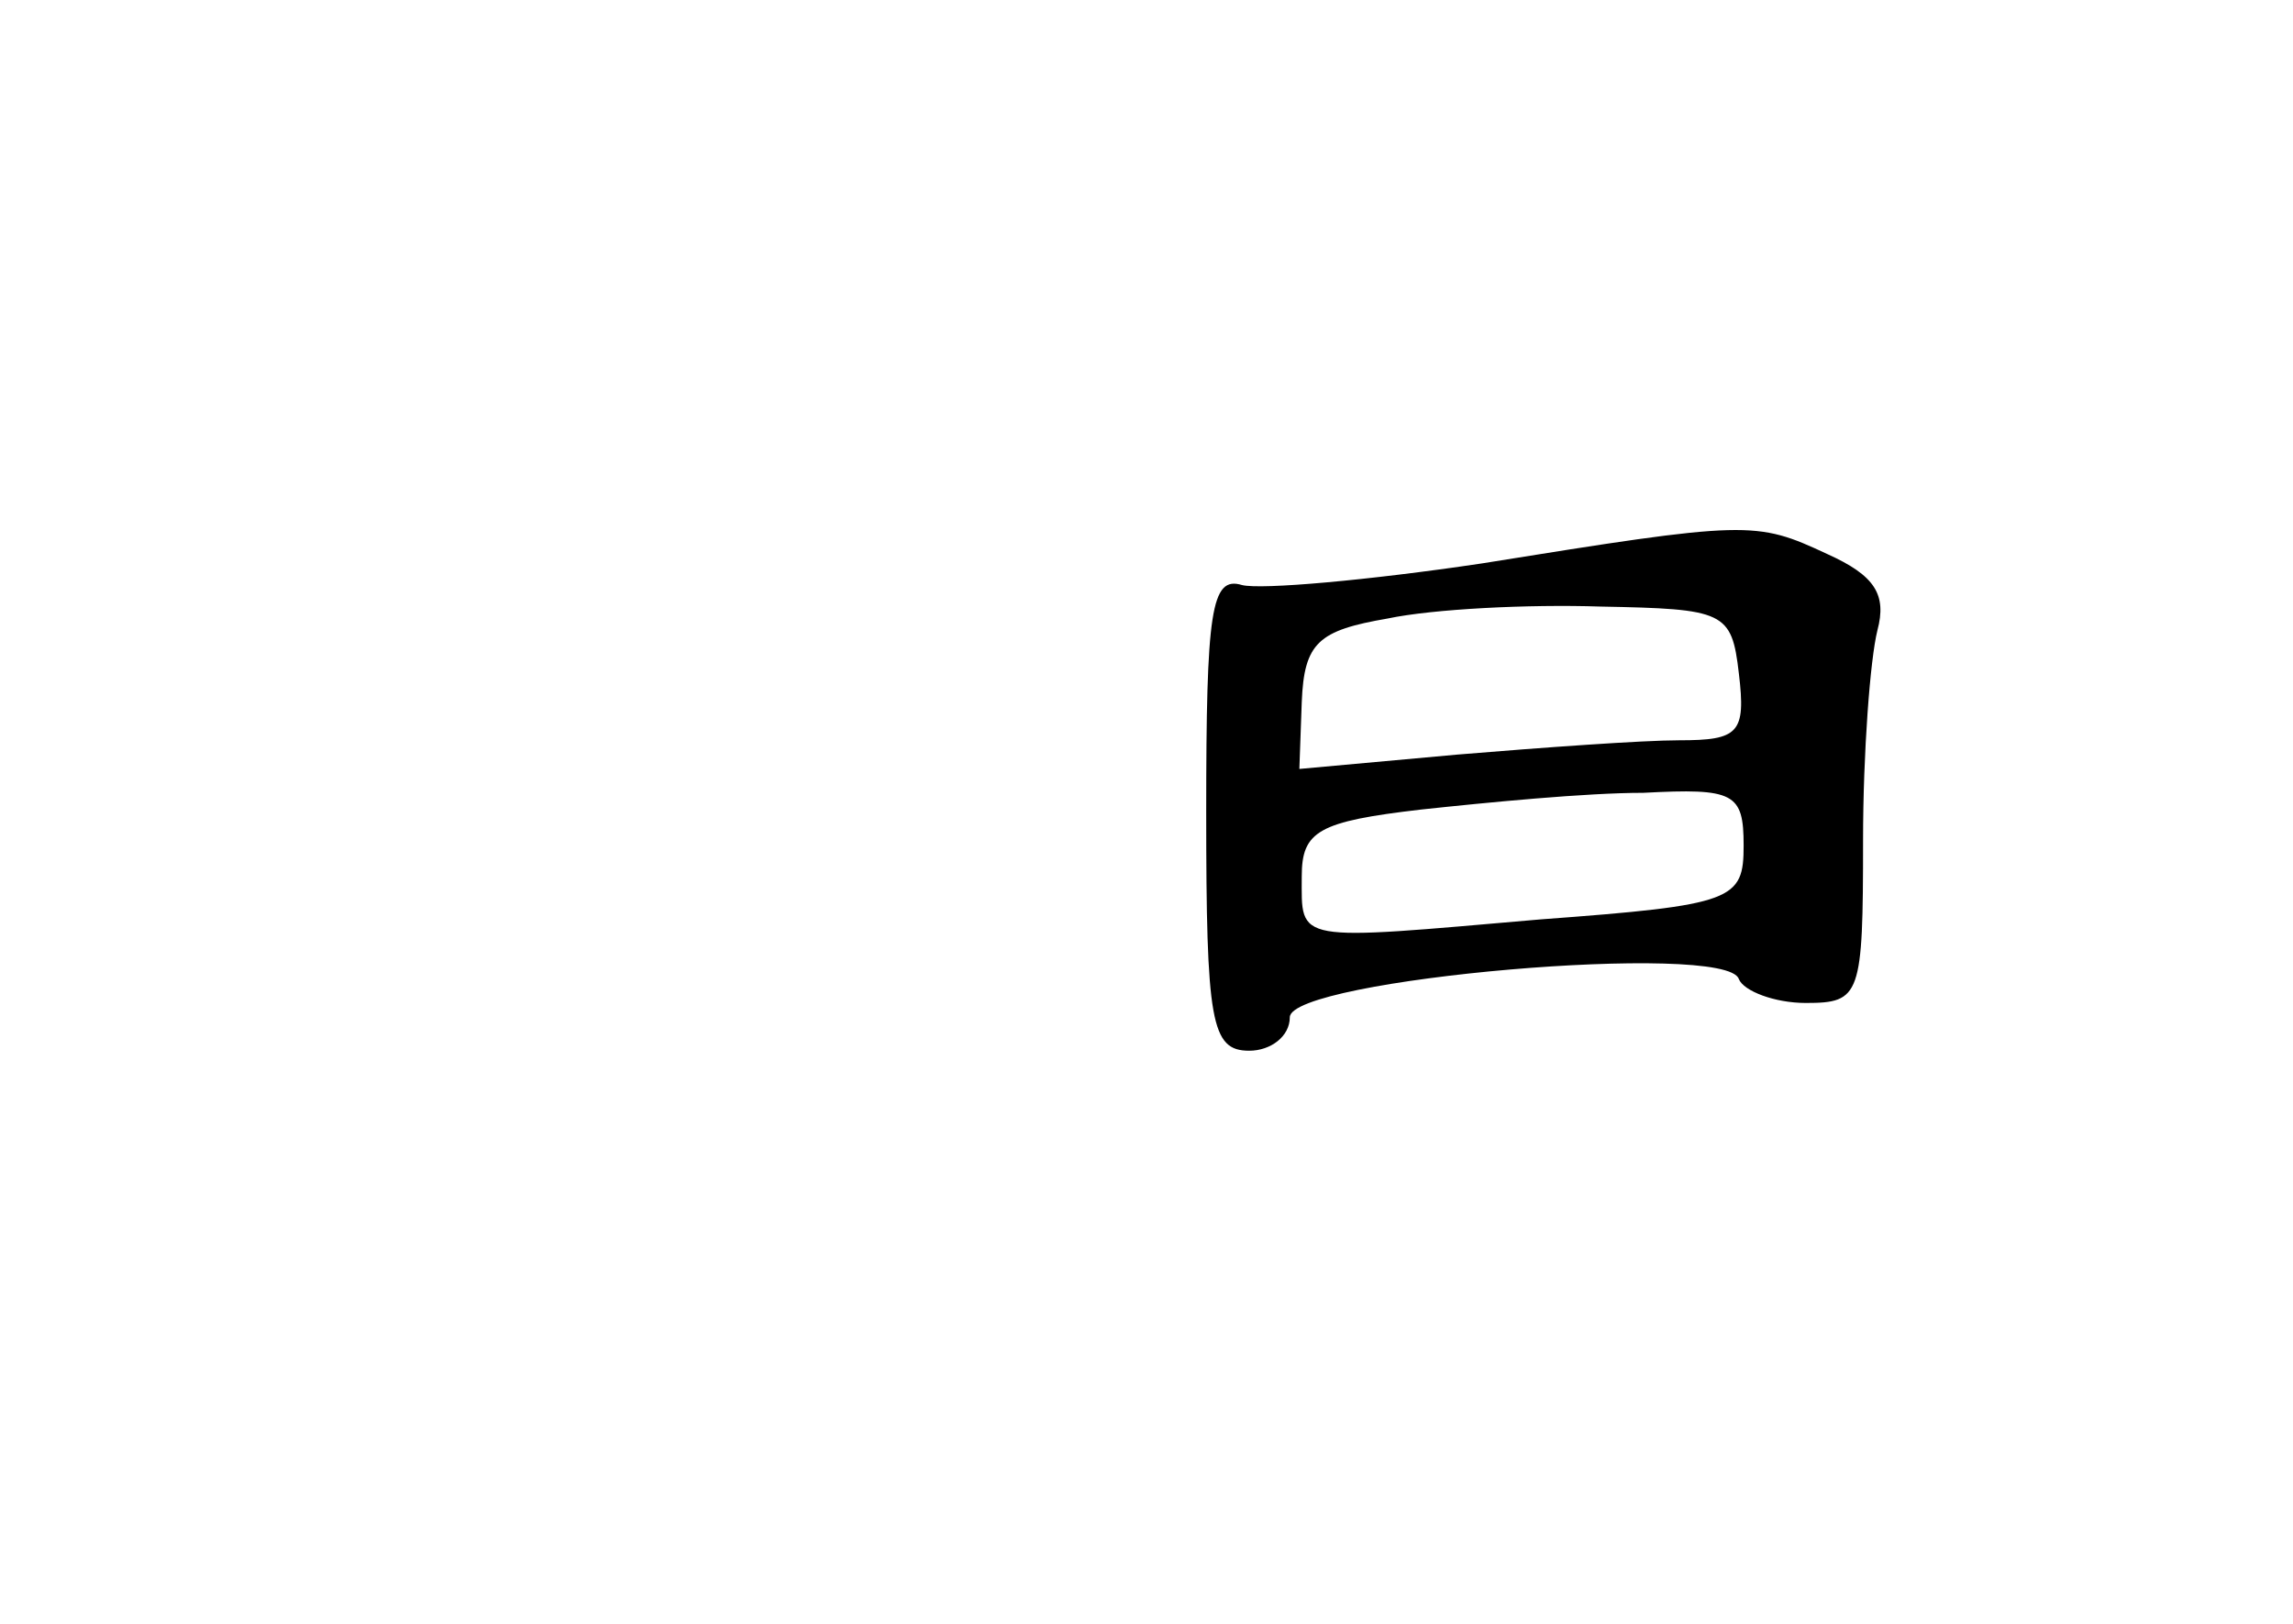 <?xml version="1.0" standalone="no"?>
<!DOCTYPE svg PUBLIC "-//W3C//DTD SVG 20010904//EN"
 "http://www.w3.org/TR/2001/REC-SVG-20010904/DTD/svg10.dtd">
<svg version="1.0" xmlns="http://www.w3.org/2000/svg"
 width="96pt" height="68pt" viewBox="0 0 96 68"
 preserveAspectRatio="xMidYMid meet">
<g transform="translate(0,68) scale(0.1,-0.1)"
fill="#000000" stroke="none">
<path d="M620 444 c-47 -7 -92 -11 -100 -9 -13 4 -15 -11 -15 -95 0 -88 2
-100 18 -100 9 0 17 6 17 14 0 16 183 32 188 16 2 -5 15 -10 28 -10 23 0 24 3
24 68 0 37 3 76 6 88 4 15 -1 23 -21 32 -30 14 -33 14 -145 -4z m108 -46 c3
-25 0 -28 -25 -28 -15 0 -57 -3 -93 -6 l-66 -6 1 28 c1 25 7 30 36 35 19 4 59
6 89 5 52 -1 55 -2 58 -28z m2 -72 c0 -23 -4 -25 -85 -31 -104 -9 -100 -10
-100 18 0 19 7 23 50 28 28 3 69 7 93 7 38 2 42 0 42 -22z"/>
</g>
</svg>
